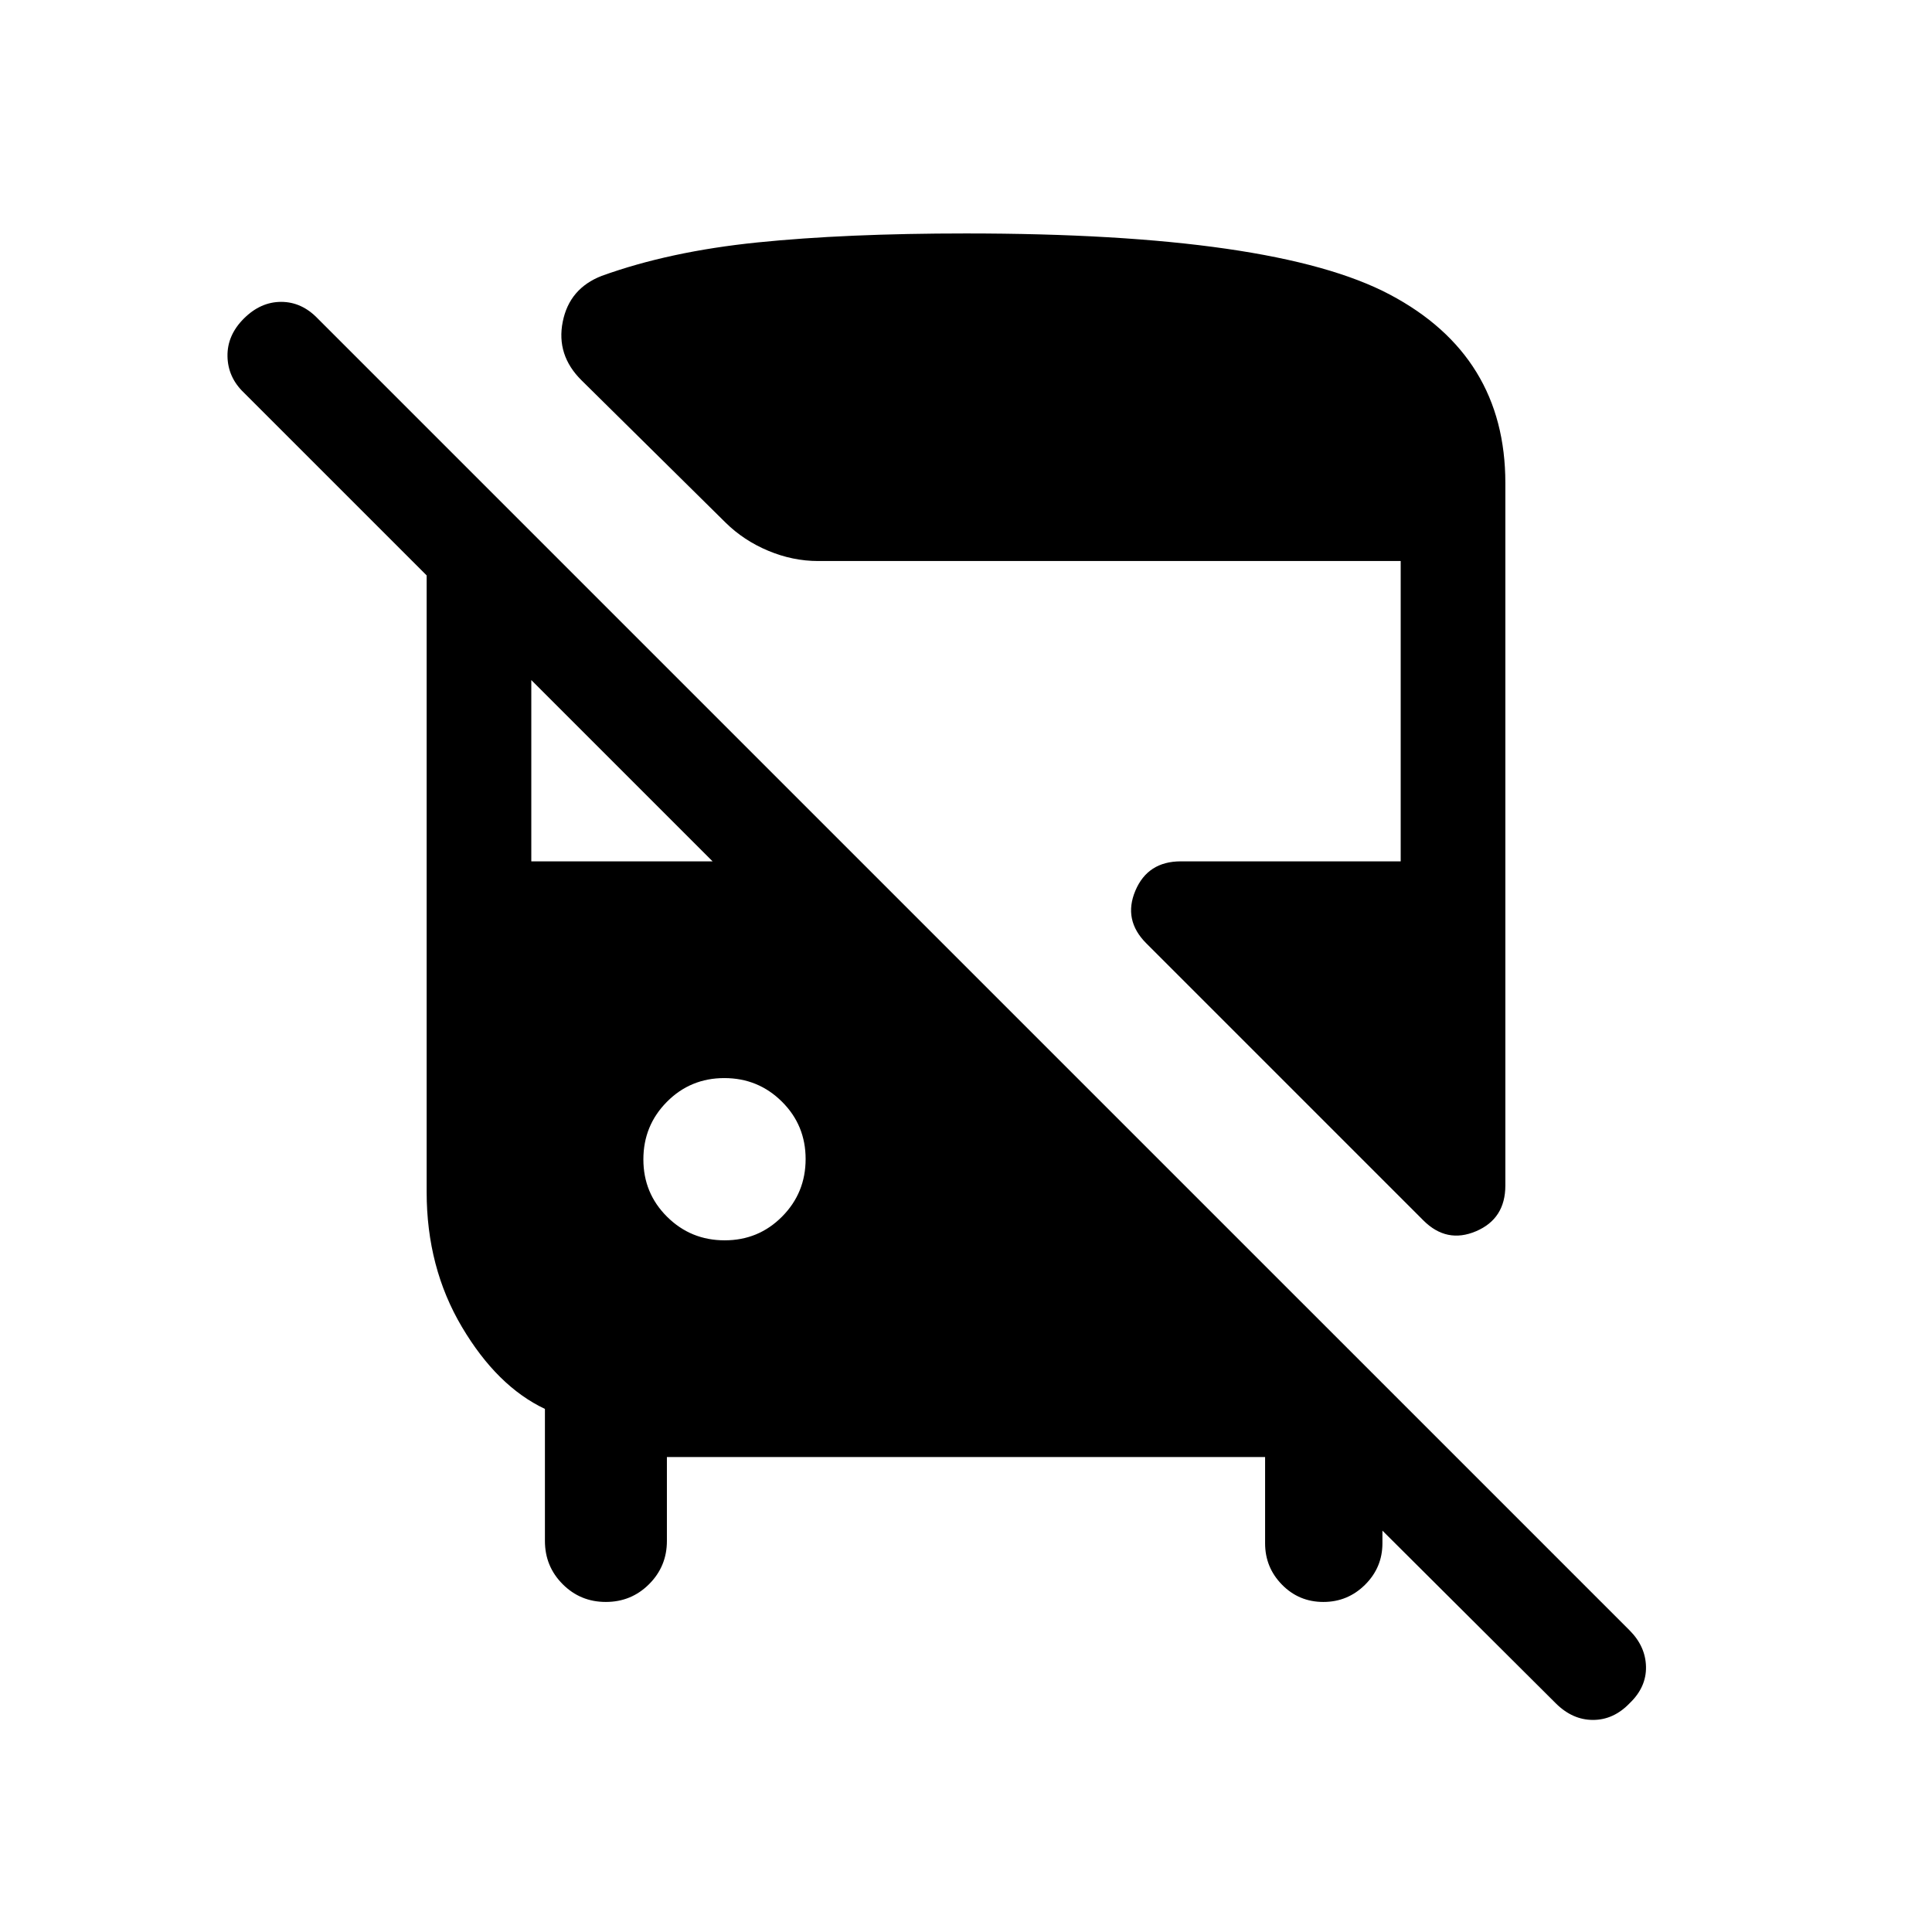 <svg xmlns="http://www.w3.org/2000/svg" height="20" viewBox="0 -960 960 960" width="20"><path d="M331.38-236v41.69q0 12.63-8.85 21.47-8.85 8.84-21.5 8.84-12.64 0-21.45-8.84-8.81-8.84-8.81-21.47v-65.61Q247-271.15 229.5-300.69q-17.5-29.54-17.5-67v-306.39l-90.85-90.84q-7.92-7.59-8.11-18.03-.19-10.44 8.11-18.74 8.31-8.31 18.56-8.31 10.24 0 18.21 8.31l651.77 651.76q8 8.01 8.2 18.15.19 10.14-8.12 18.09-7.97 8.31-18.22 8.31-10.24 0-18.55-8.31l-159.62-159h73.54v79.54q0 12.03-8.62 20.59T657.57-164q-12.11 0-20.53-8.56-8.42-8.56-8.42-20.59V-236H331.38Zm375.88-117.59L569.59-491.26q-11.59-11.58-5.43-26.16T586.75-532H696v-149.23H406.54q-12.63 0-24.81-5.1-12.17-5.09-21.19-13.98l-71.58-70.71q-12.65-12.52-9.34-29.09 3.3-16.58 19.38-22.81 33.64-12.16 77.44-16.62Q420.24-844 480-844q153.25 0 210.62 30.38Q748-783.25 748-720v349.08q0 16.52-14.58 22.72-14.58 6.2-26.16-5.39Zm-347.17 9.9q16.83 0 28.52-11.79 11.7-11.78 11.7-28.61t-11.79-28.52q-11.78-11.7-28.61-11.7t-28.52 11.79q-11.7 11.78-11.7 28.61t11.79 28.52q11.78 11.7 28.61 11.7ZM264-532h90.08L264-622.08V-532Z"/></svg>